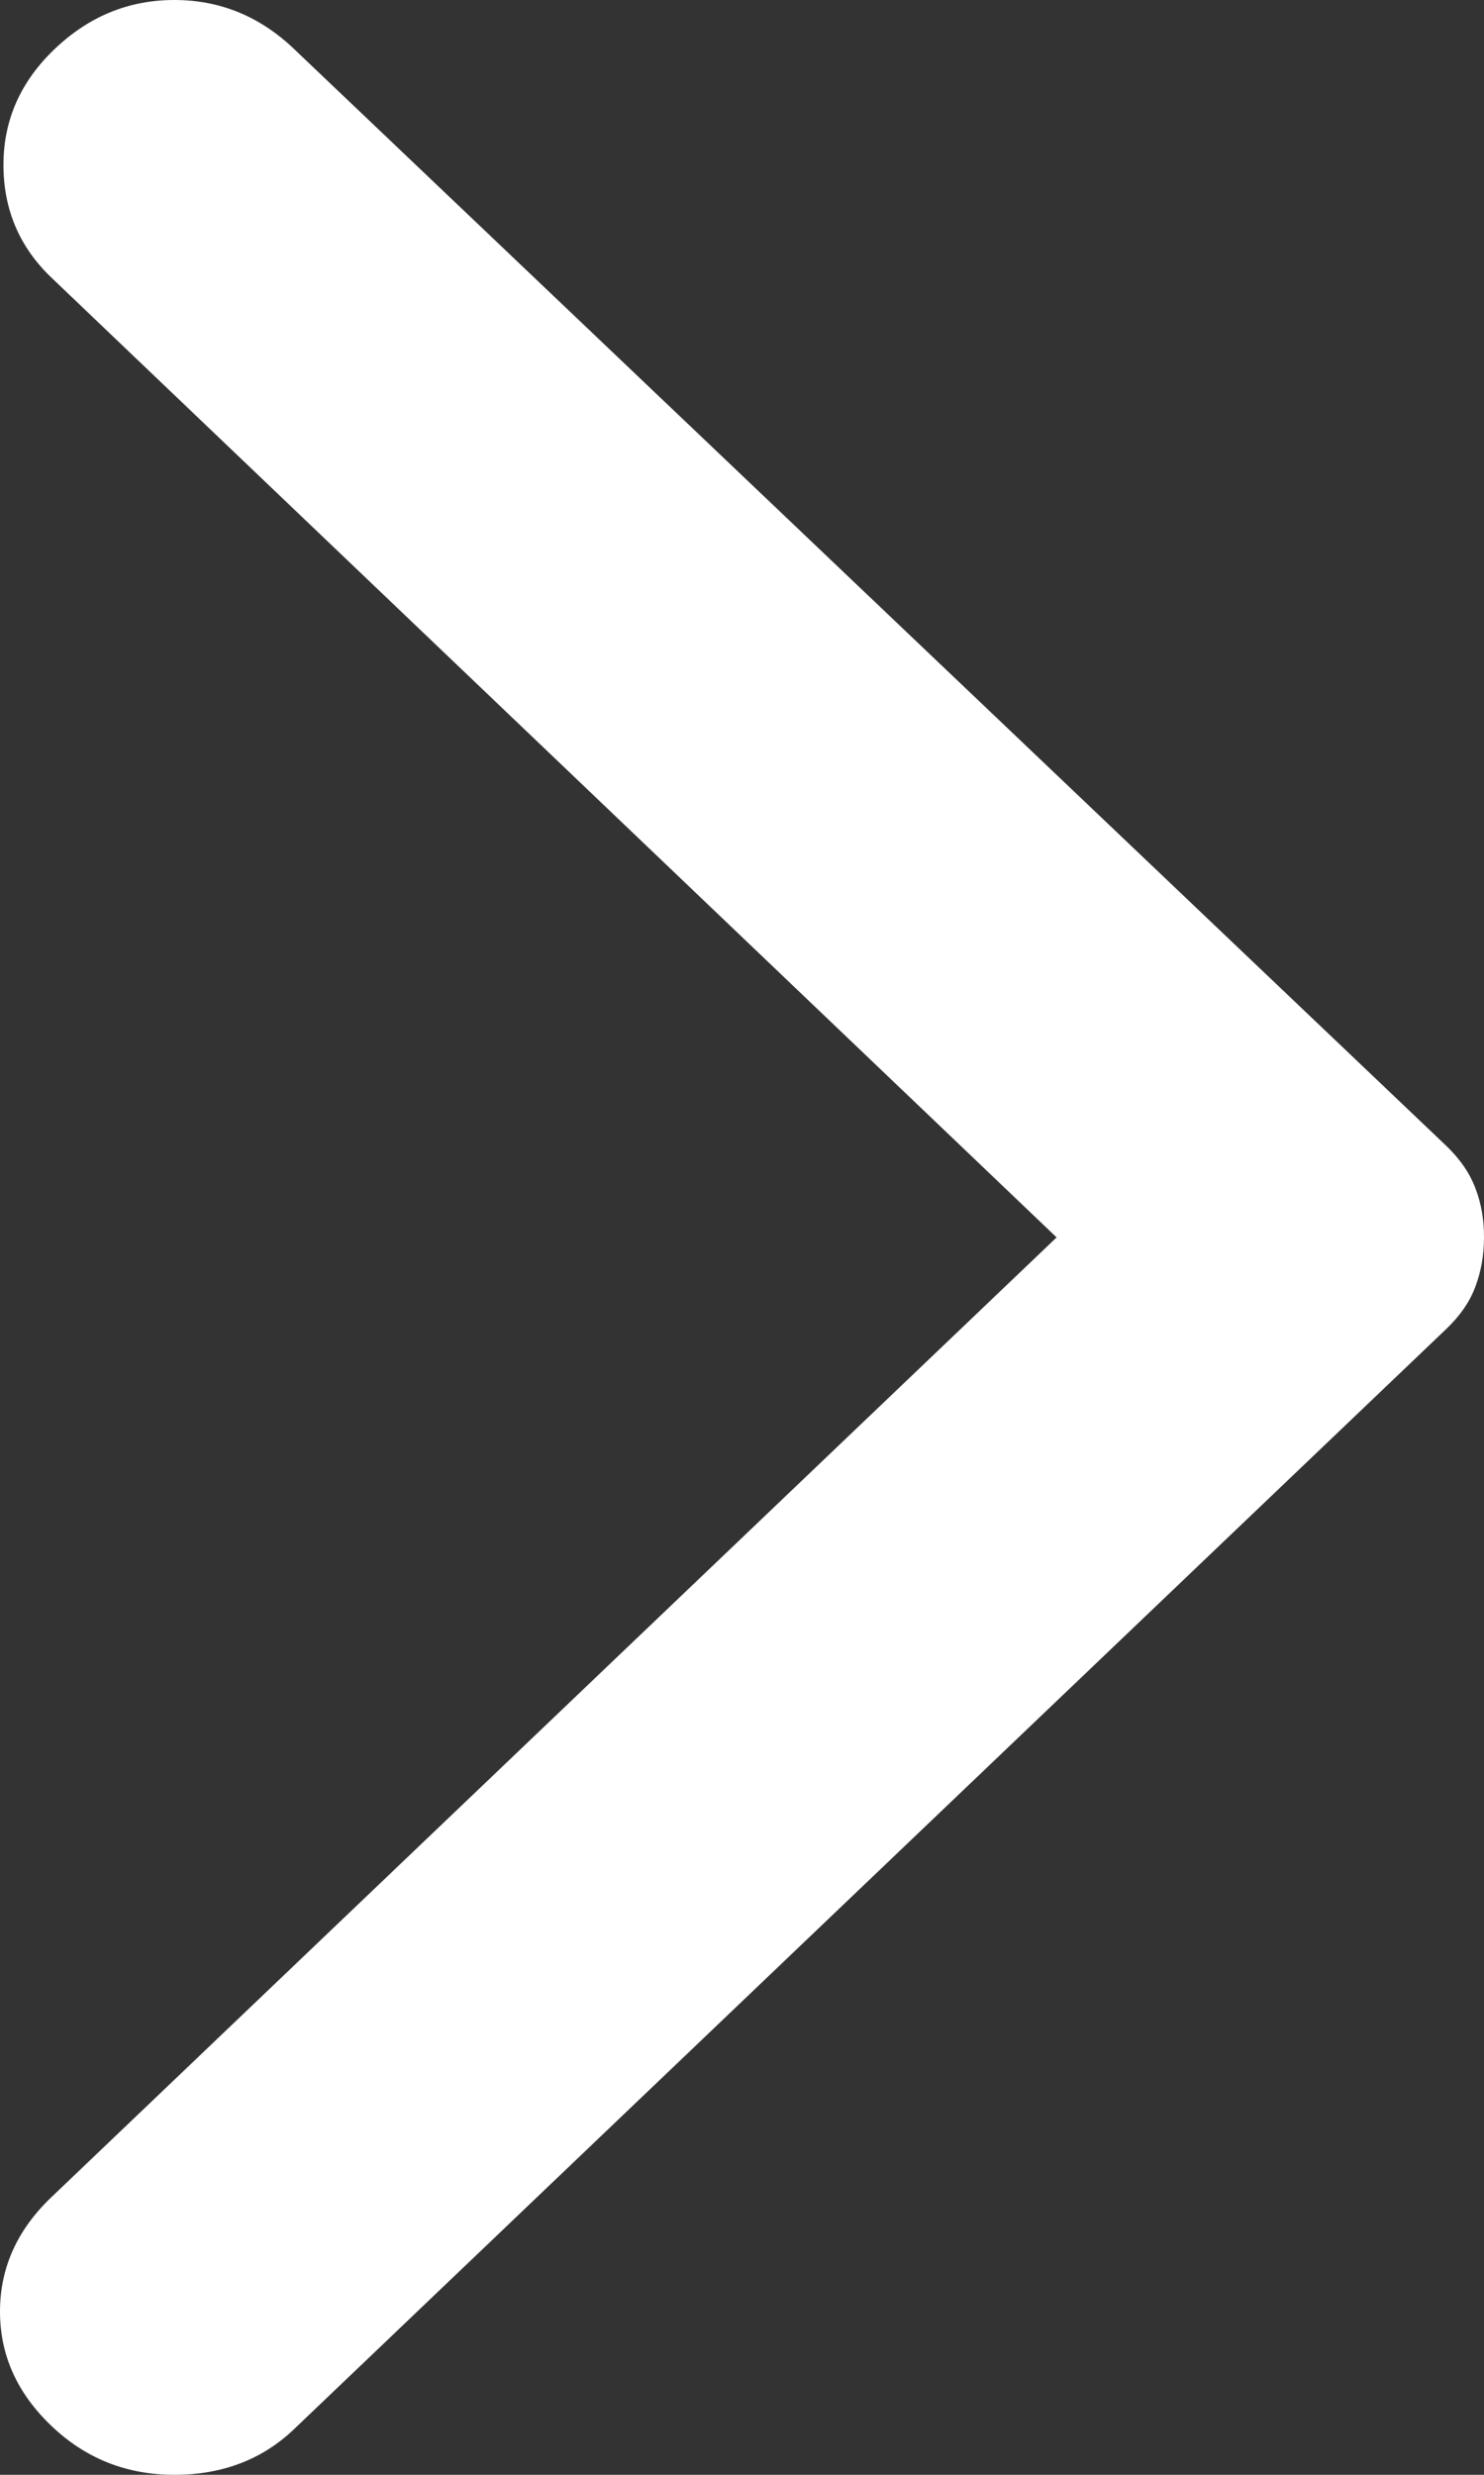 <svg width="12" height="20" viewBox="0 0 12 20" fill="none" xmlns="http://www.w3.org/2000/svg">
<rect x="0" y="0" width="12" height="20" fill="#333333" stroke="none"/>
<path d="M2.378 0.396L11.696 9.261C11.806 9.367 11.885 9.481 11.931 9.604C11.978 9.727 12.001 9.859 12 10C12 10.141 11.977 10.273 11.931 10.396C11.886 10.519 11.807 10.633 11.696 10.739L2.378 19.631C2.12 19.877 1.797 20 1.41 20C1.023 20 0.691 19.868 0.415 19.604C0.138 19.34 -9.53674e-07 19.032 -9.53674e-07 18.681C-9.53674e-07 18.329 0.138 18.021 0.415 17.757L8.544 10L0.415 2.243C0.157 1.996 0.028 1.693 0.028 1.332C0.028 0.971 0.166 0.659 0.442 0.396C0.719 0.132 1.041 0 1.41 0C1.779 0 2.101 0.132 2.378 0.396Z" fill="white"/>
</svg>

